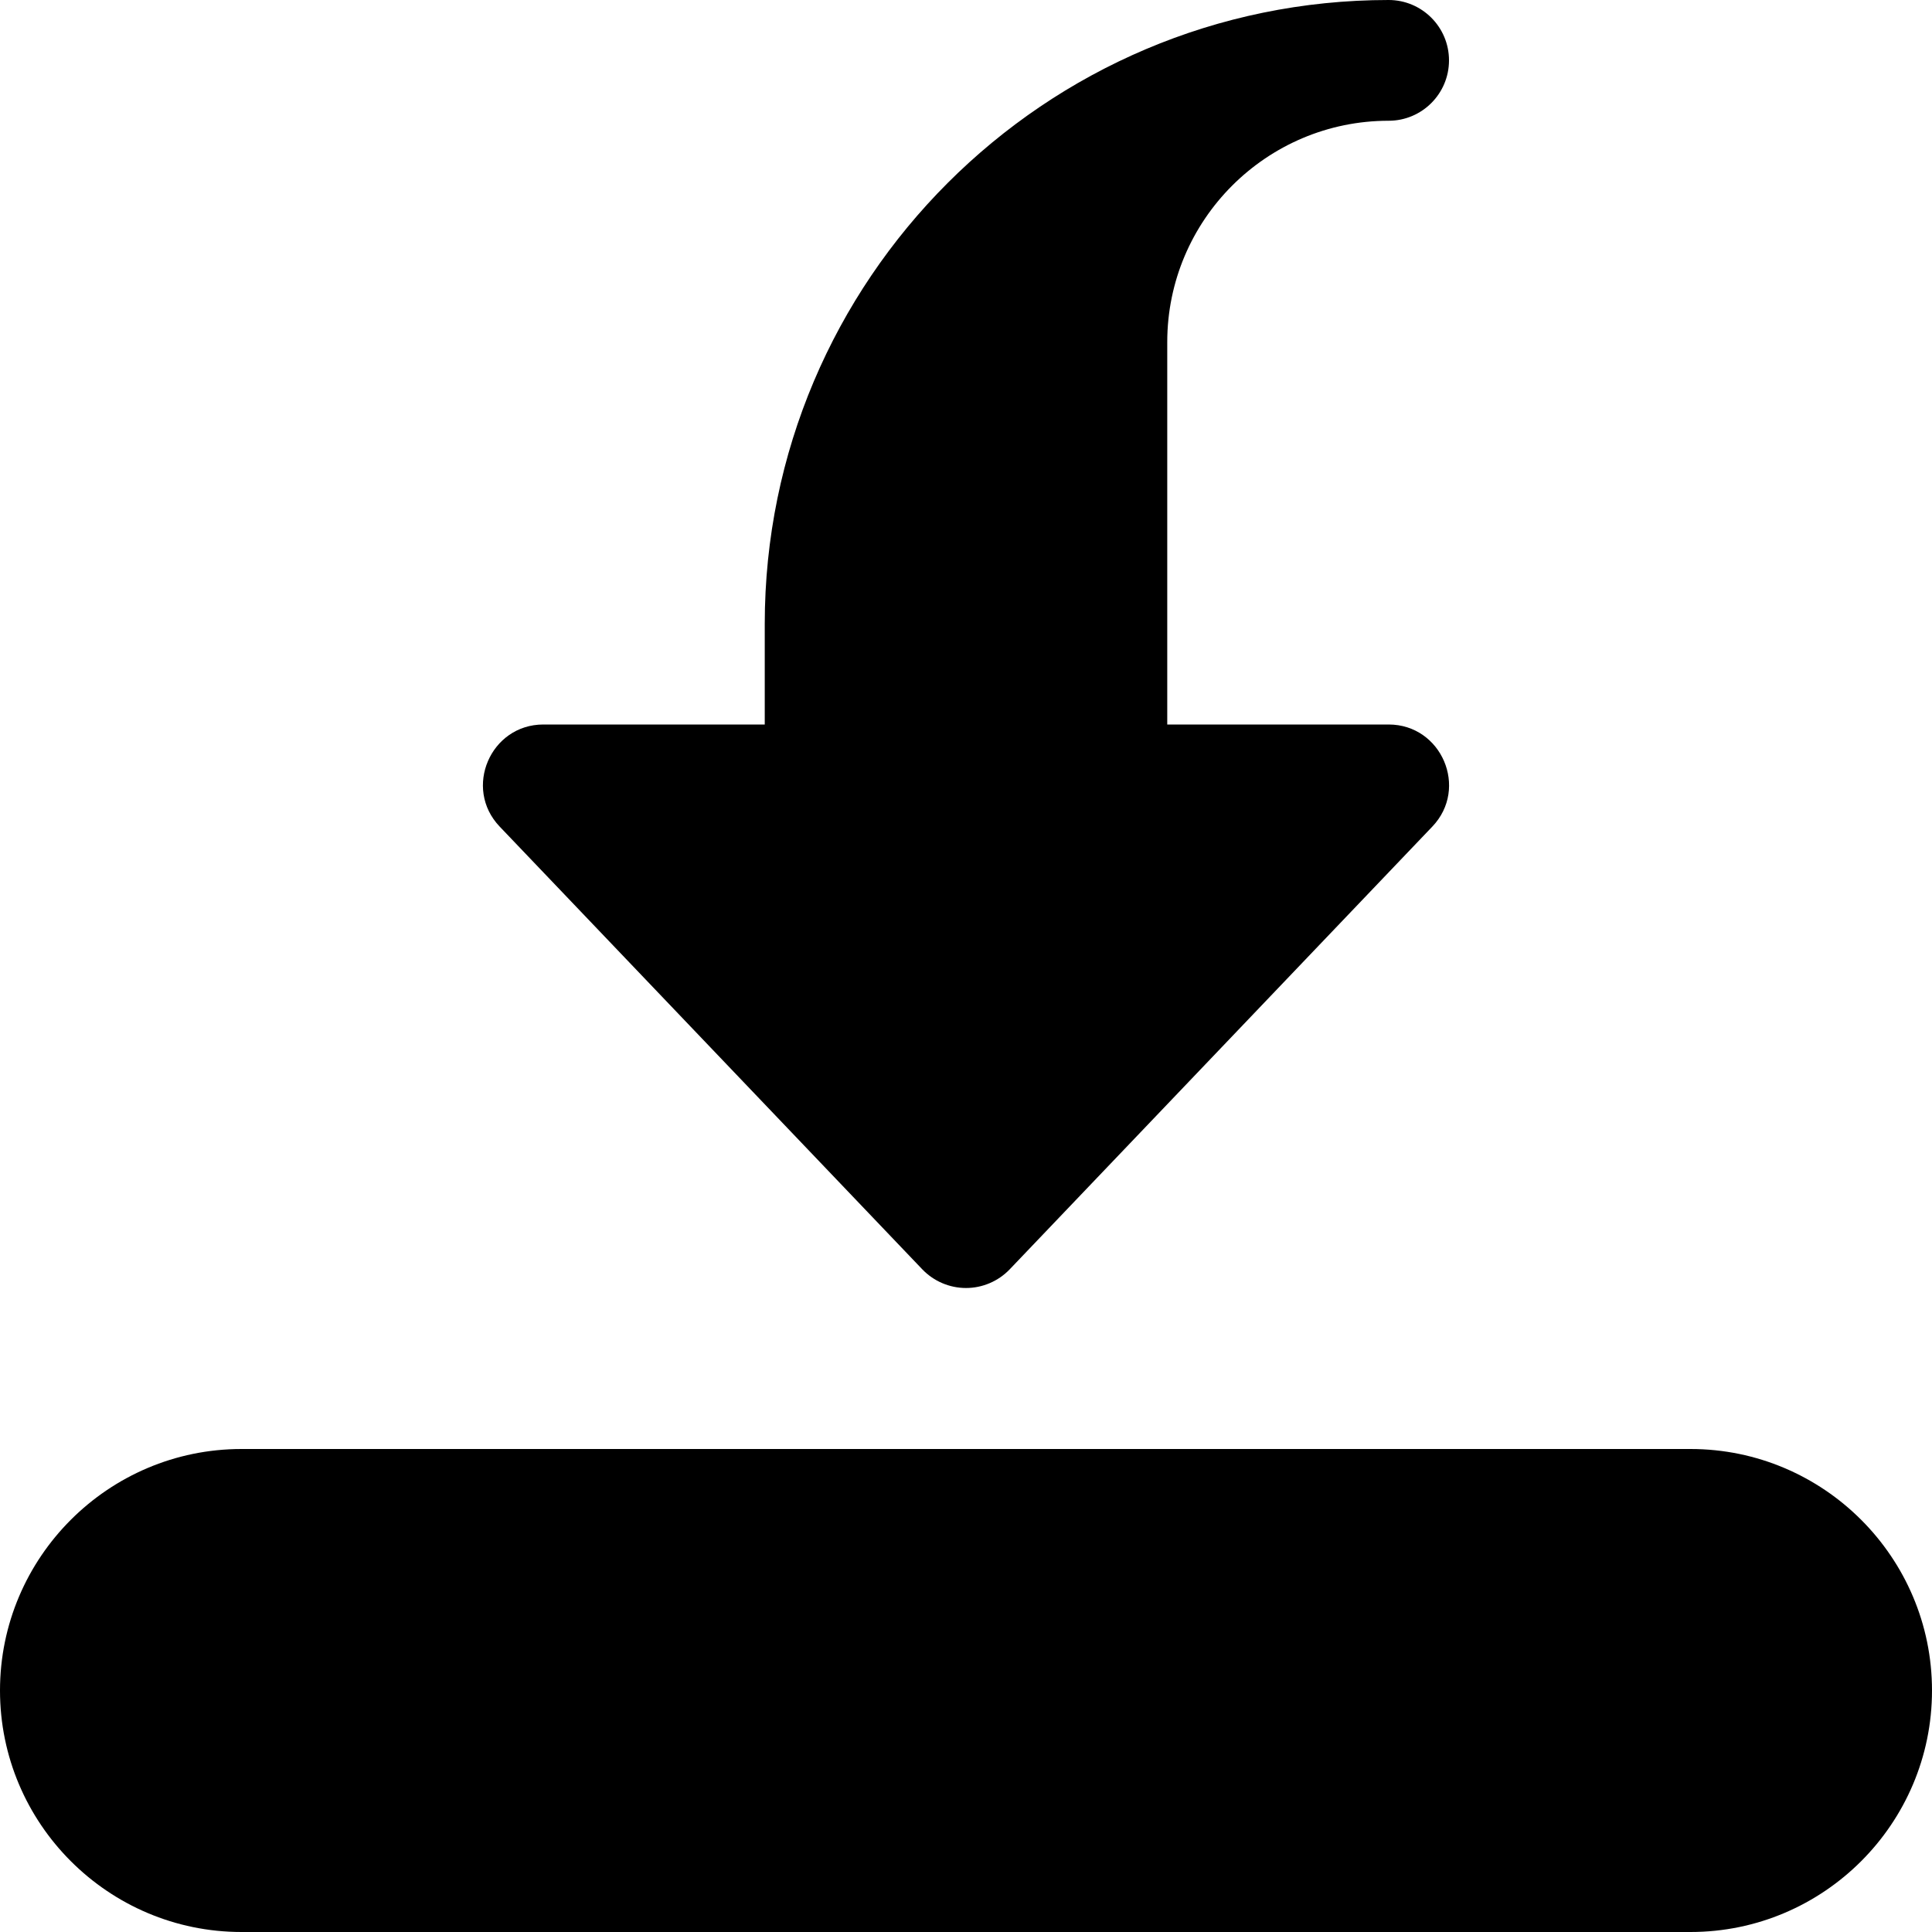 <svg id="bold" enable-background="new 0 0 24 24" height="512" viewBox="0 0 24 24" width="512" xmlns="http://www.w3.org/2000/svg"><path d="m12 16c-.205 0-.401-.084-.543-.232l-5.25-5.5c-.455-.477-.114-1.268.543-1.268h2.75v-1.25c0-4.273 3.477-7.75 7.75-7.75.414 0 .75.336.75.75s-.336.75-.75.75c-1.517 0-2.75 1.233-2.75 2.75v4.75h2.75c.657 0 .998.791.543 1.268l-5.25 5.5c-.142.148-.338.232-.543.232z"/><path d="m21 18h-18c-1.654 0-3 1.346-3 3s1.346 3 3 3h18c1.654 0 3-1.346 3-3s-1.346-3-3-3z"/></svg>